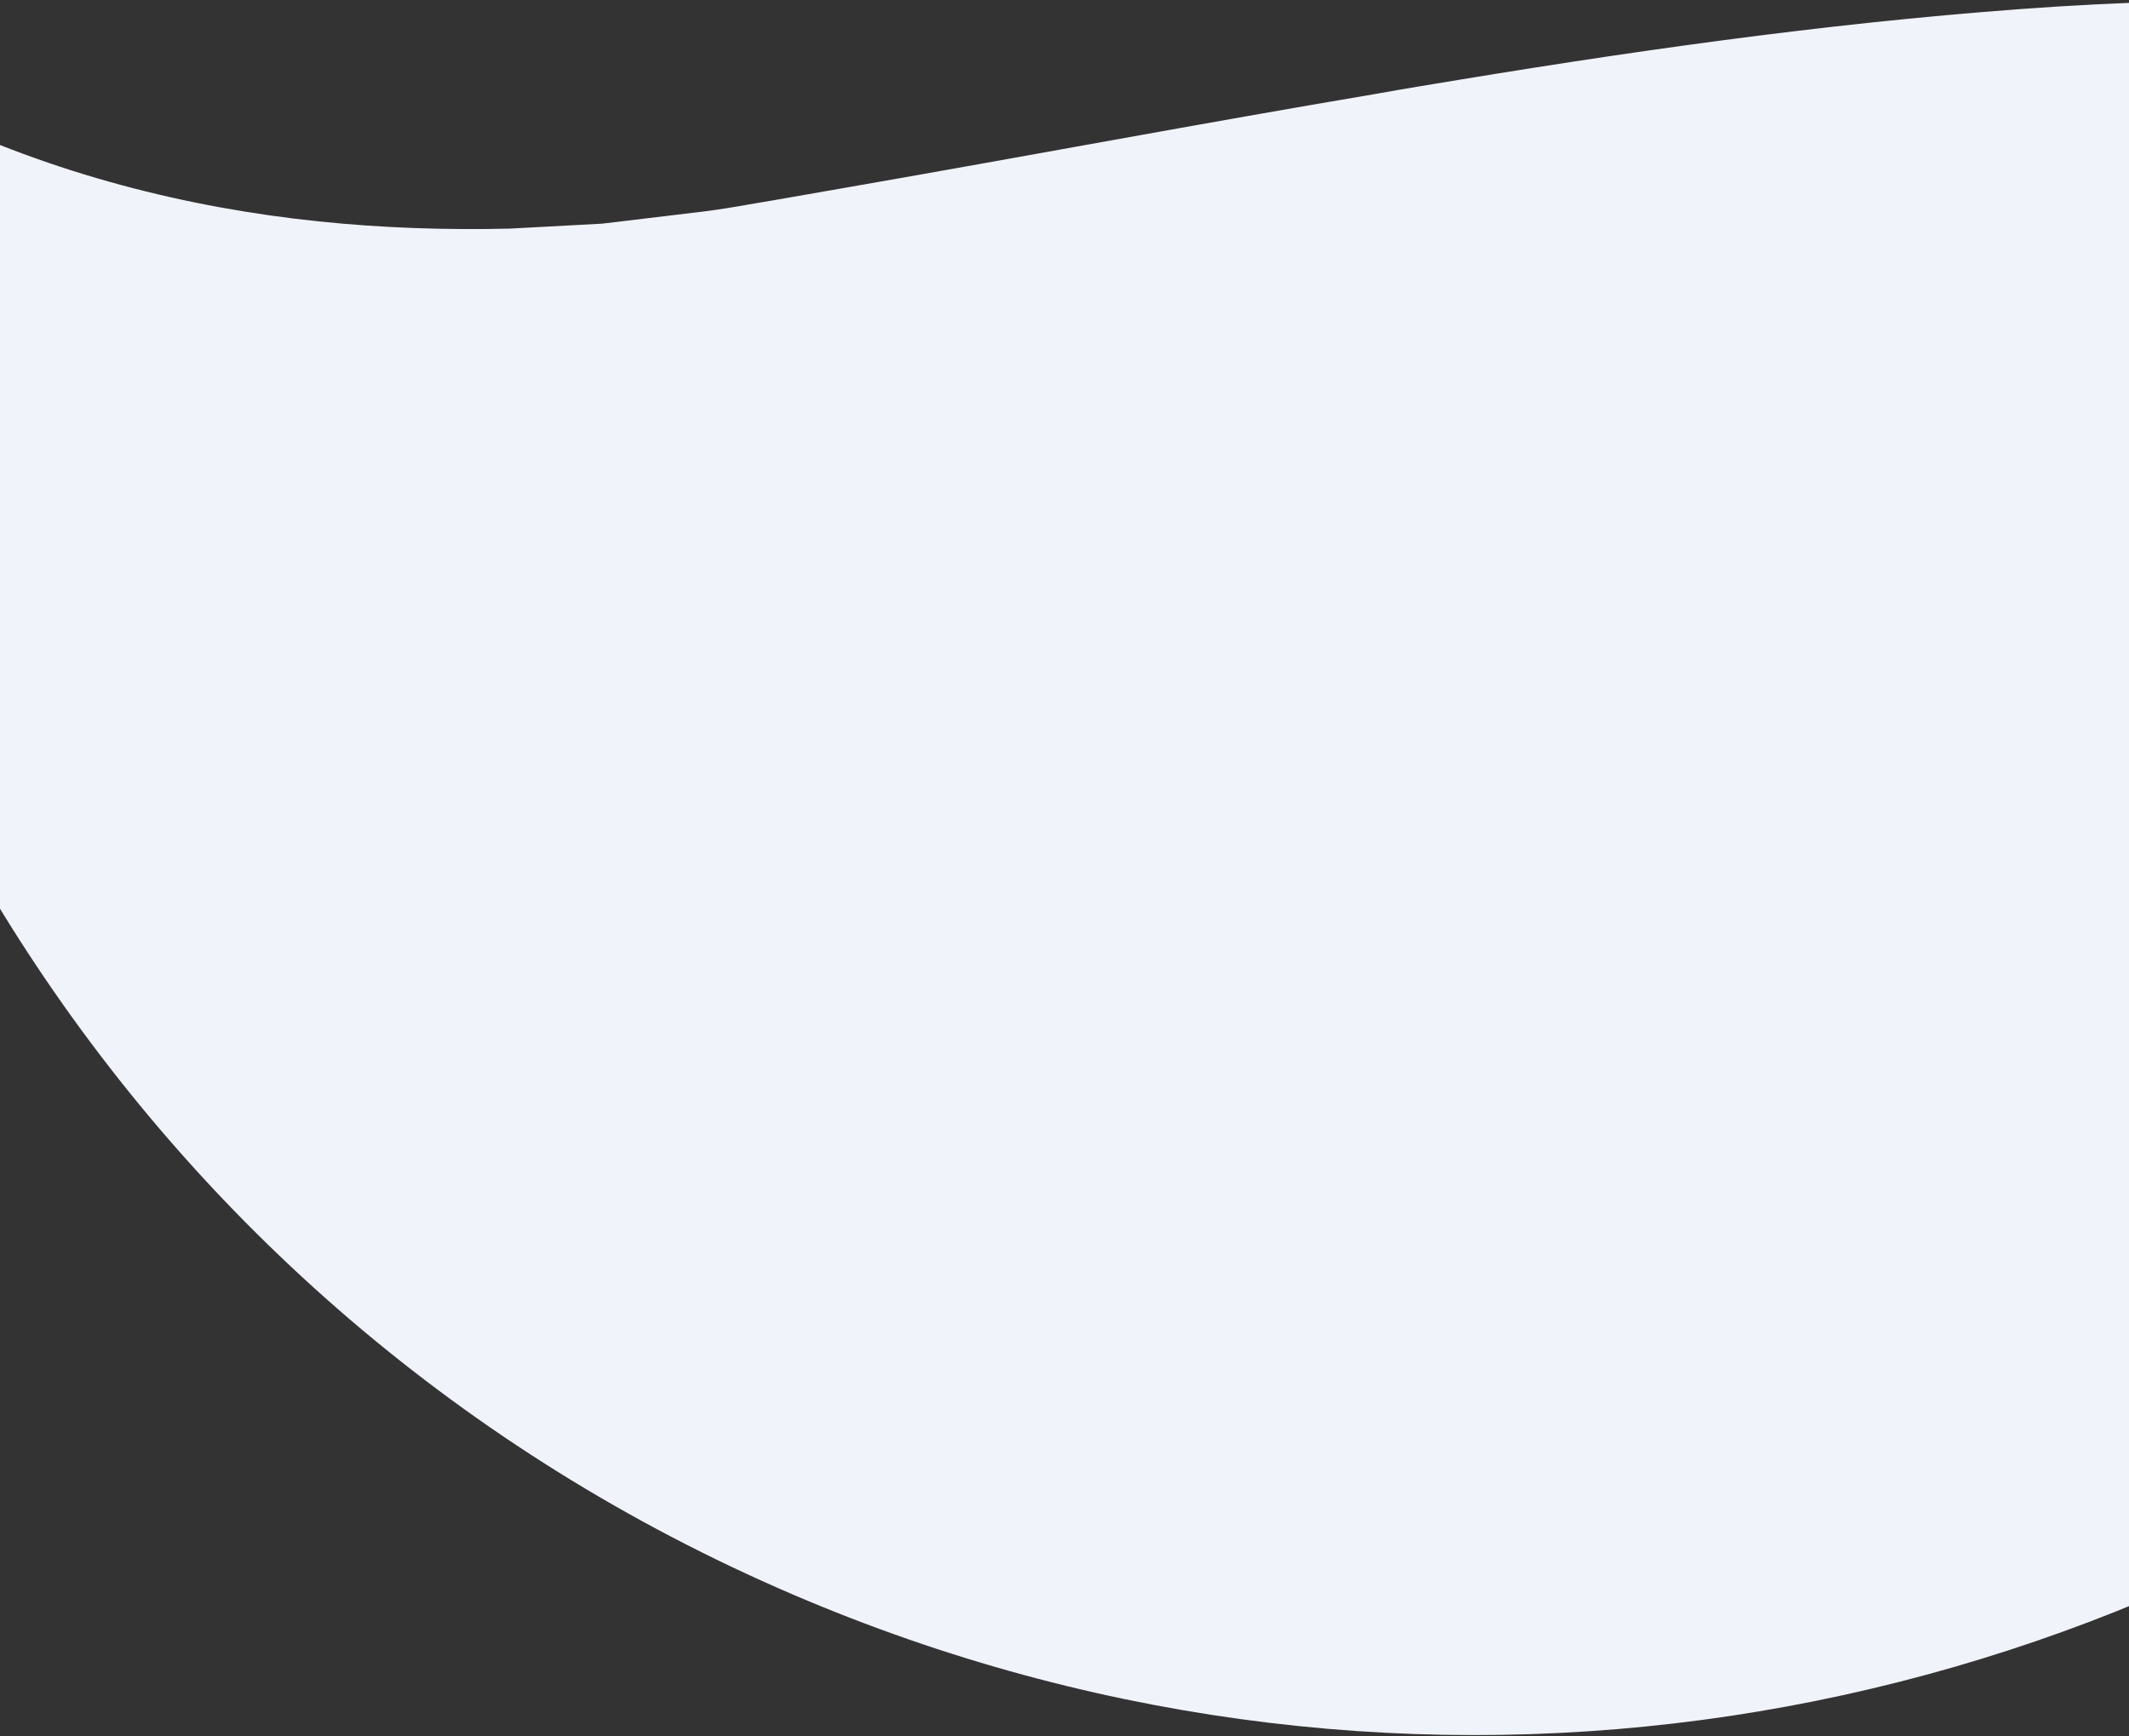 <svg viewBox="0 0 1920 1566" fill="none" xmlns="http://www.w3.org/2000/svg">
<rect x="0" y="0" width="1920" height="1566" fill="#333333" stroke="none"/>
<path d="M2538.11 83.986C2527.76 79.66 2517.41 75.337 2507.3 71.596C2505.23 70.731 2503.16 69.867 2500.91 69.418C2493.7 66.89 2485.9 64.604 2478.69 62.079C2446.6 51.587 2413.57 42.167 2380.68 34.747C2211.74 -3.247 2033.42 -4.801 1855.32 5.902C1676.88 17.433 1497.32 42.115 1316.1 71.94C1291.03 76.058 1265.97 80.175 1240.73 84.707C1084.82 111.001 927.516 140.605 768.081 168.344L698.303 180.53C674.826 184.34 653.006 188.842 624.455 191.99L543.05 201.75L459.475 206.225C347.007 208.847 228.476 199.203 109.21 166.882C-8.404 135.255 -126.581 80.531 -230.101 4.697C-229.651 614.76 130.385 1194.13 728.71 1444.11C1274.45 1672.12 1875.78 1566.86 2307.09 1221.32C2486.97 1077.13 2637.06 891.318 2741.11 670.216C2747.99 656.071 2753.87 641.991 2760.34 627.672C2842.08 415.732 2744.21 177.385 2538.11 83.986Z" fill="#F1F3FB"/>
</svg>